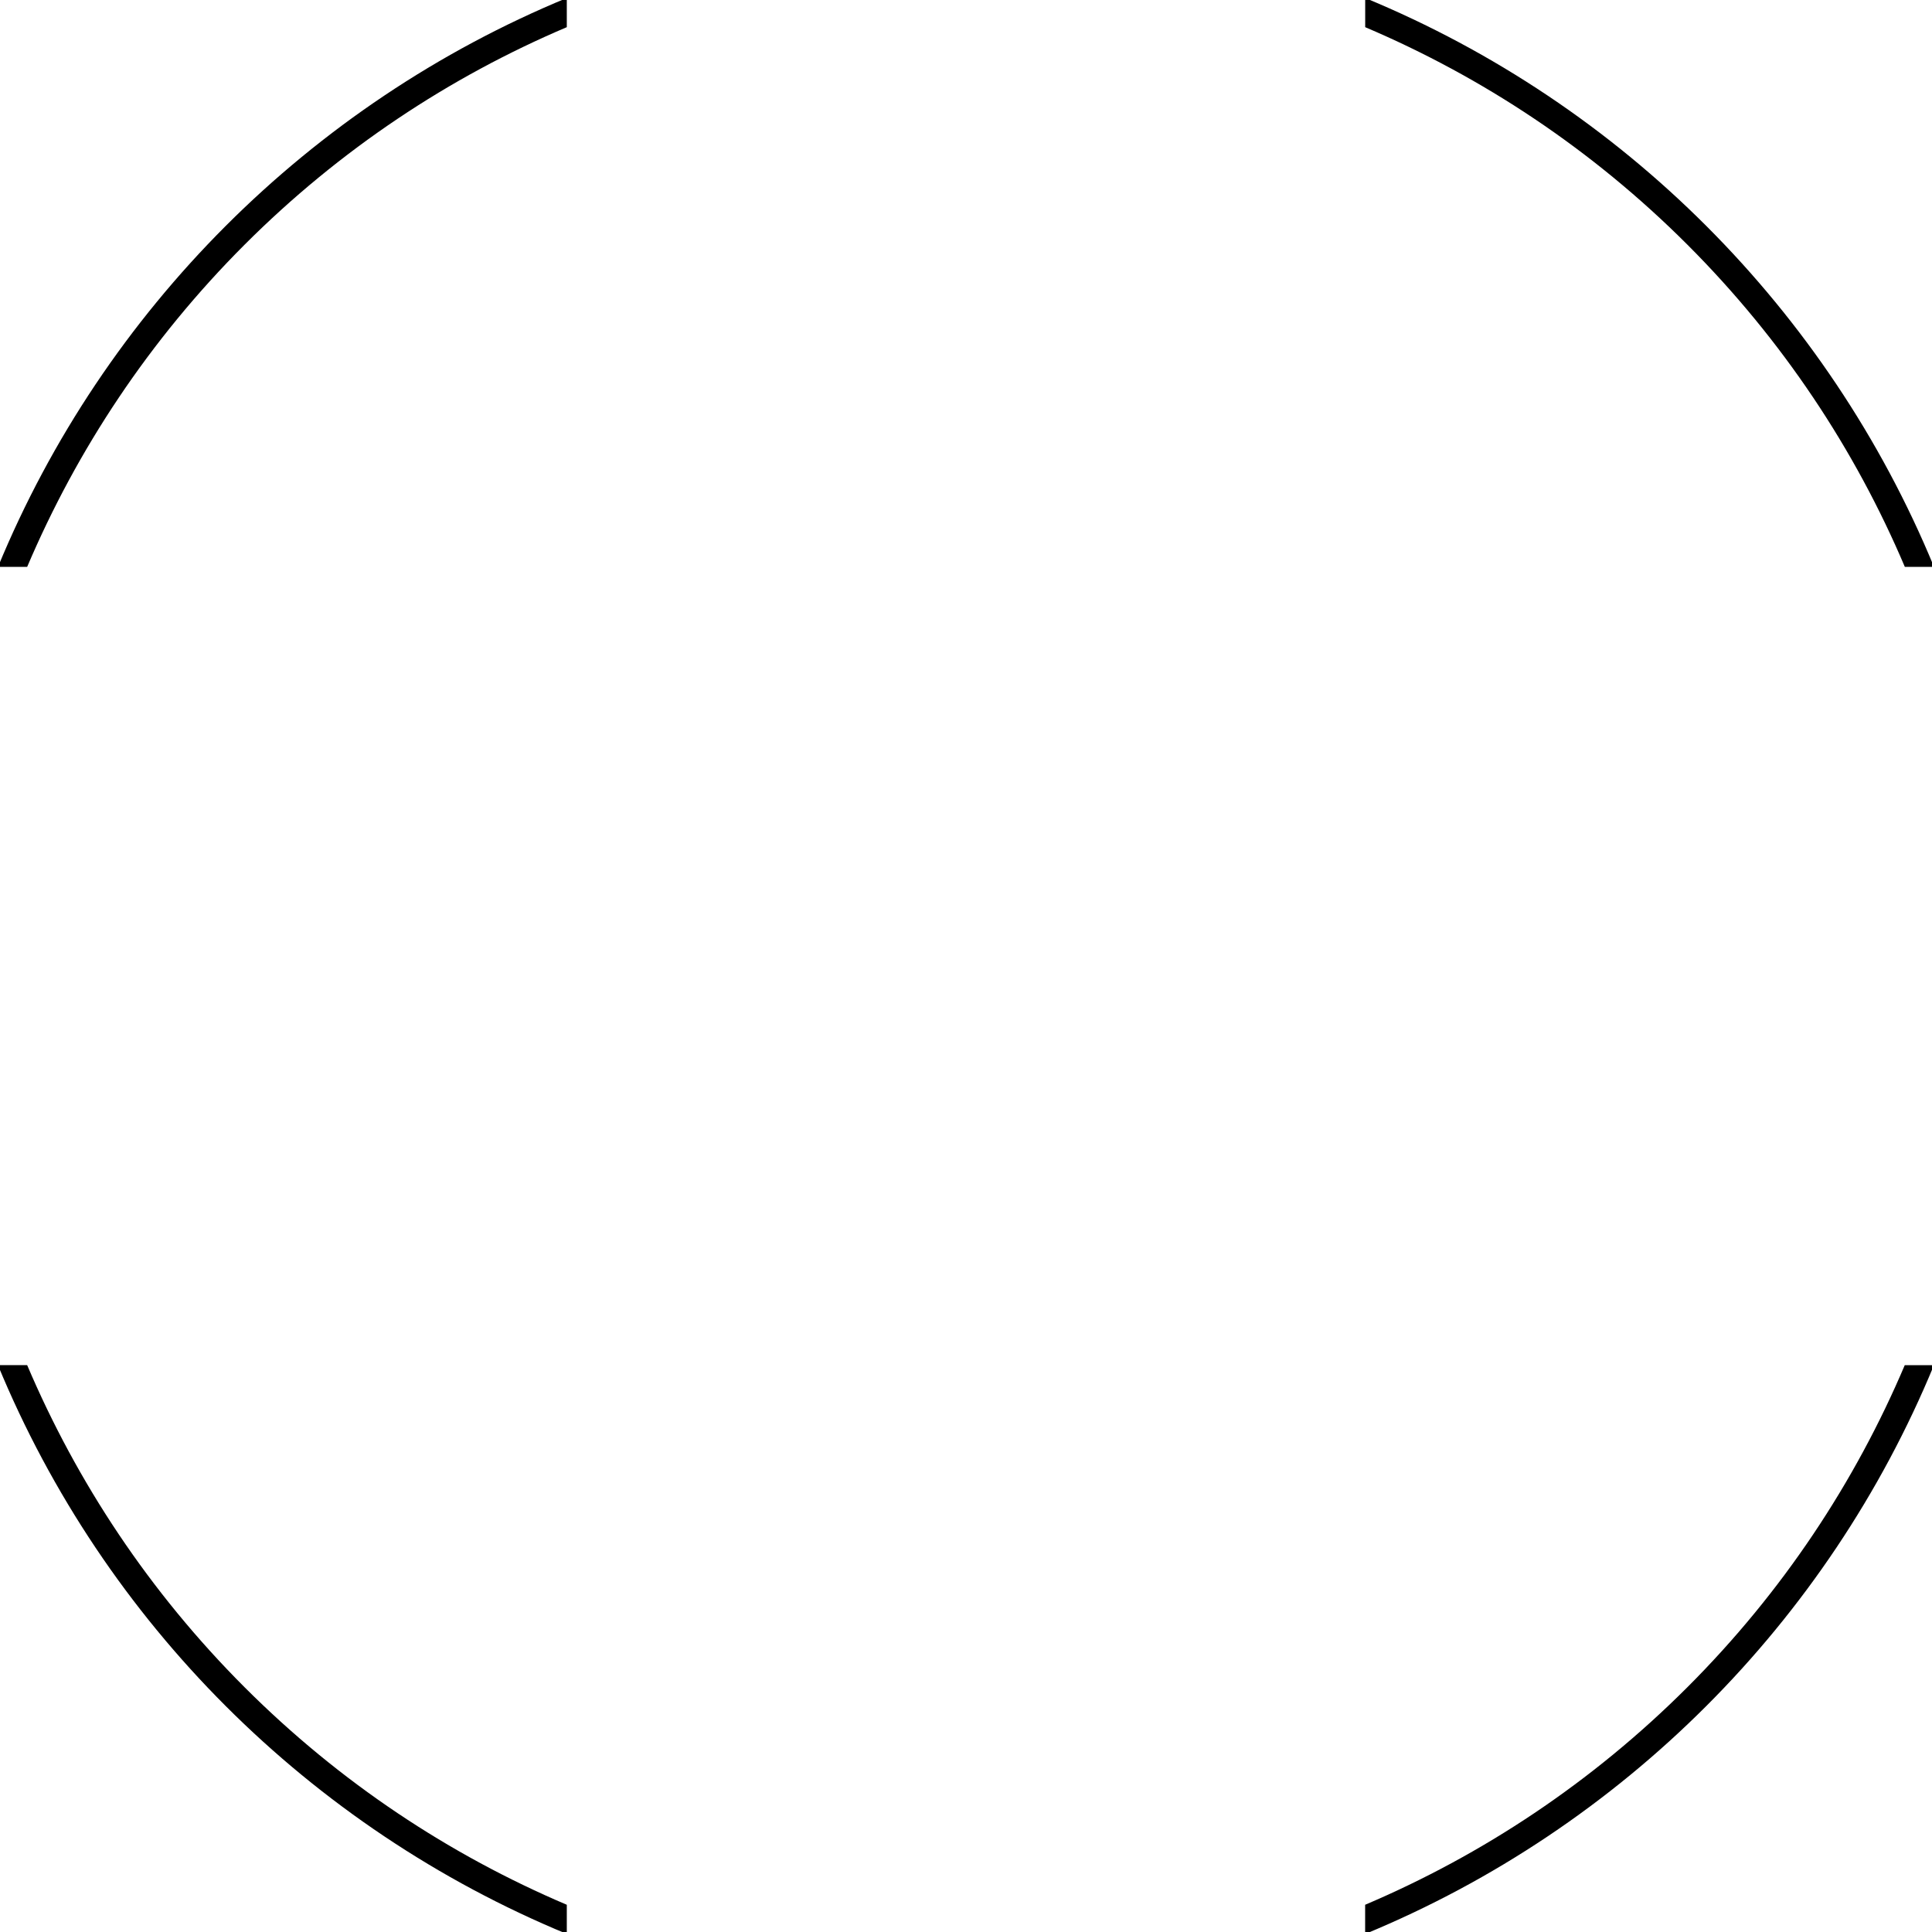 <?xml version="1.0" encoding="utf-8"?>
<!-- Generated by IcoMoon.io -->
<!DOCTYPE svg PUBLIC "-//W3C//DTD SVG 1.1//EN" "http://www.w3.org/Graphics/SVG/1.1/DTD/svg11.dtd">
<svg version="1.1" xmlns="http://www.w3.org/2000/svg" xmlns:xlink="http://www.w3.org/1999/xlink" width="32" height="32" viewBox="0 0 32 32">
<g>
</g>
	<path d="M-0.033 9.389h0.483c0.824-1.938 2.021-3.756 3.602-5.337s3.398-2.779 5.336-3.602v-0.483c-4.258 1.759-7.663 5.163-9.421 9.422zM31.55 9.389h0.483c-1.758-4.259-5.163-7.663-9.421-9.422v0.483c1.938 0.824 3.755 2.021 5.336 3.602 1.581 1.581 2.779 3.398 3.602 5.337zM0.45 22.611h-0.484c1.758 4.258 5.164 7.662 9.422 9.421v-0.483c-1.938-0.824-3.755-2.021-5.336-3.602-1.581-1.581-2.778-3.398-3.602-5.336zM31.549 22.611c-0.823 1.938-2.021 3.756-3.602 5.336s-3.398 2.778-5.336 3.602v0.484c4.258-1.759 7.664-5.163 9.421-9.421h-0.484z" fill="#000000"></path>
</svg>
